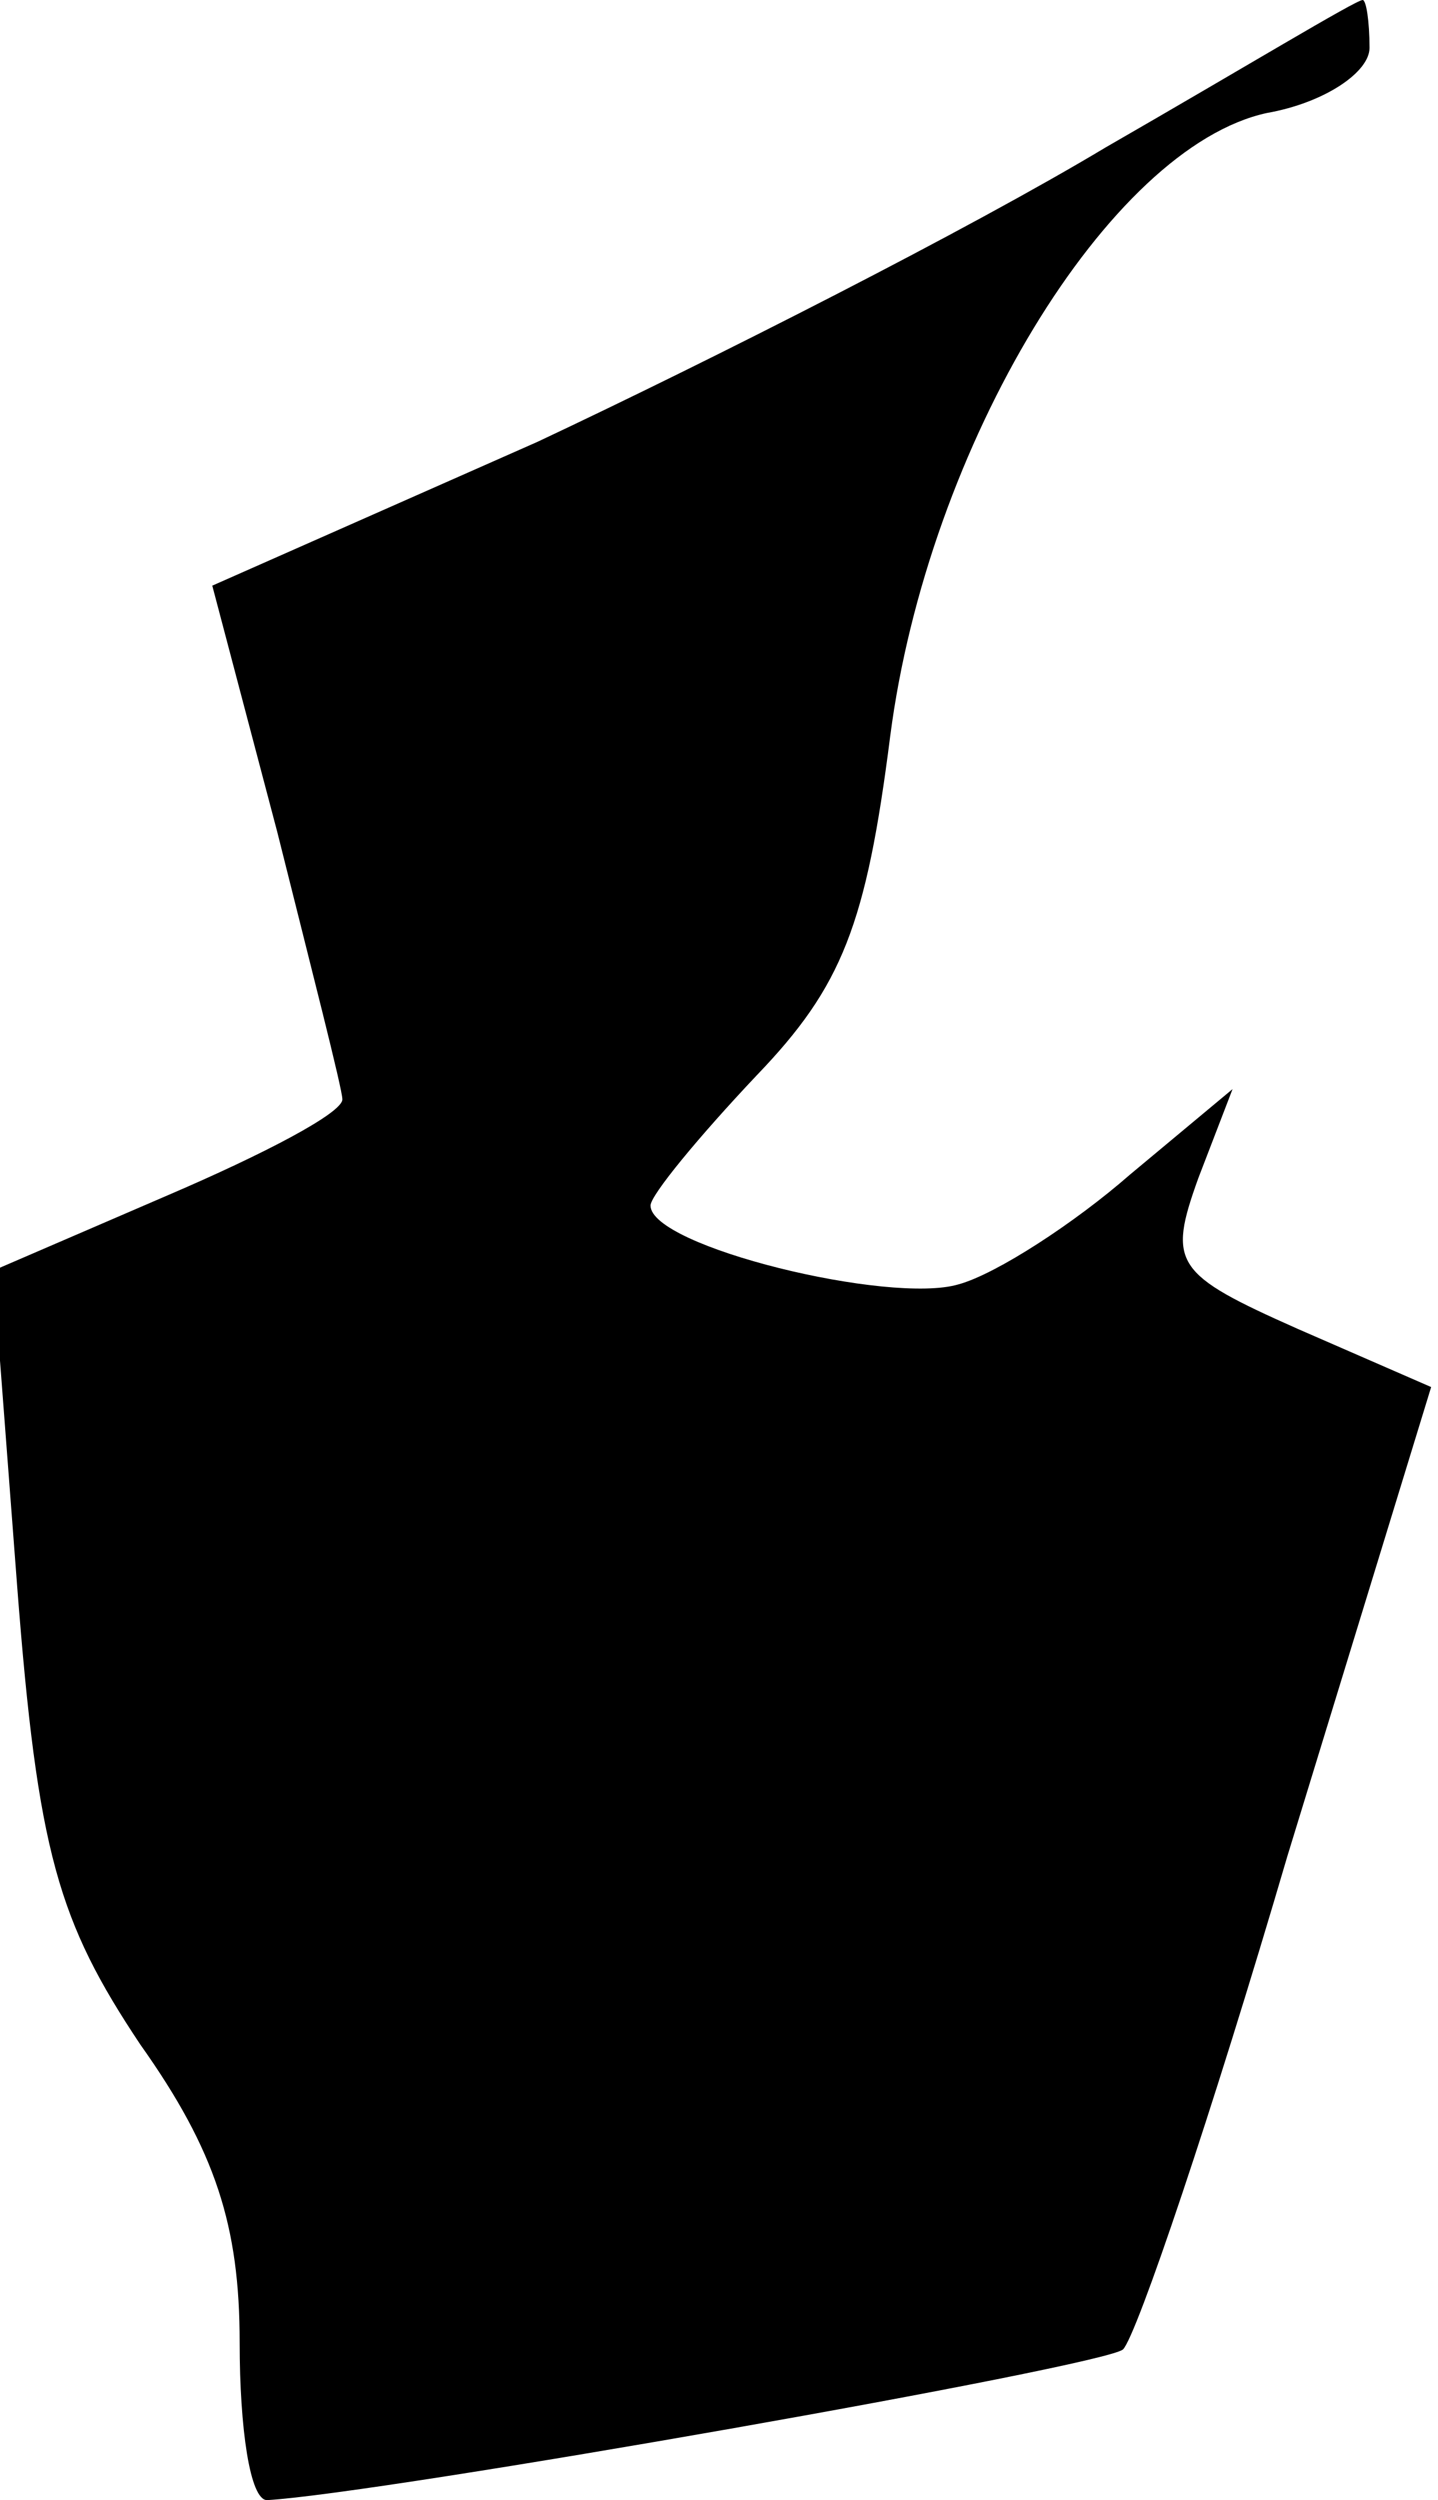 <?xml version="1.0" standalone="no"?>
<!DOCTYPE svg PUBLIC "-//W3C//DTD SVG 20010904//EN"
 "http://www.w3.org/TR/2001/REC-SVG-20010904/DTD/svg10.dtd">
<svg version="1.0" xmlns="http://www.w3.org/2000/svg"
 width="42pt" height="73pt" viewBox="0 0 42 73"
 preserveAspectRatio="xMidYMid meet">
<g transform="translate(0,73) scale(0.1,-0.1)"
fill="#000000" stroke="none">
<path fill="#000000" stroke="none" d="M323 687 c-40 -24 -115 -62 -166 -86
l-95 -42 19 -72 c10 -40 19 -75 19 -78 0 -4 -23 -16 -51 -28 l-51 -22 7 -92
c6 -78 12 -98 36 -134 22 -31 29 -53 29 -87 0 -25 3 -46 8 -46 34 2 244 39
250 44 4 4 26 69 48 144 l42 137 -39 17 c-36 16 -38 19 -29 44 l10 26 -30 -25
c-16 -14 -39 -29 -50 -32 -20 -6 -90 11 -90 23 0 3 14 20 31 38 25 26 32 44
39 99 11 85 64 172 110 182 17 3 30 12 30 19 0 8 -1 14 -2 14 -2 0 -35 -20
-75 -43z"/>
</g>
</svg>
